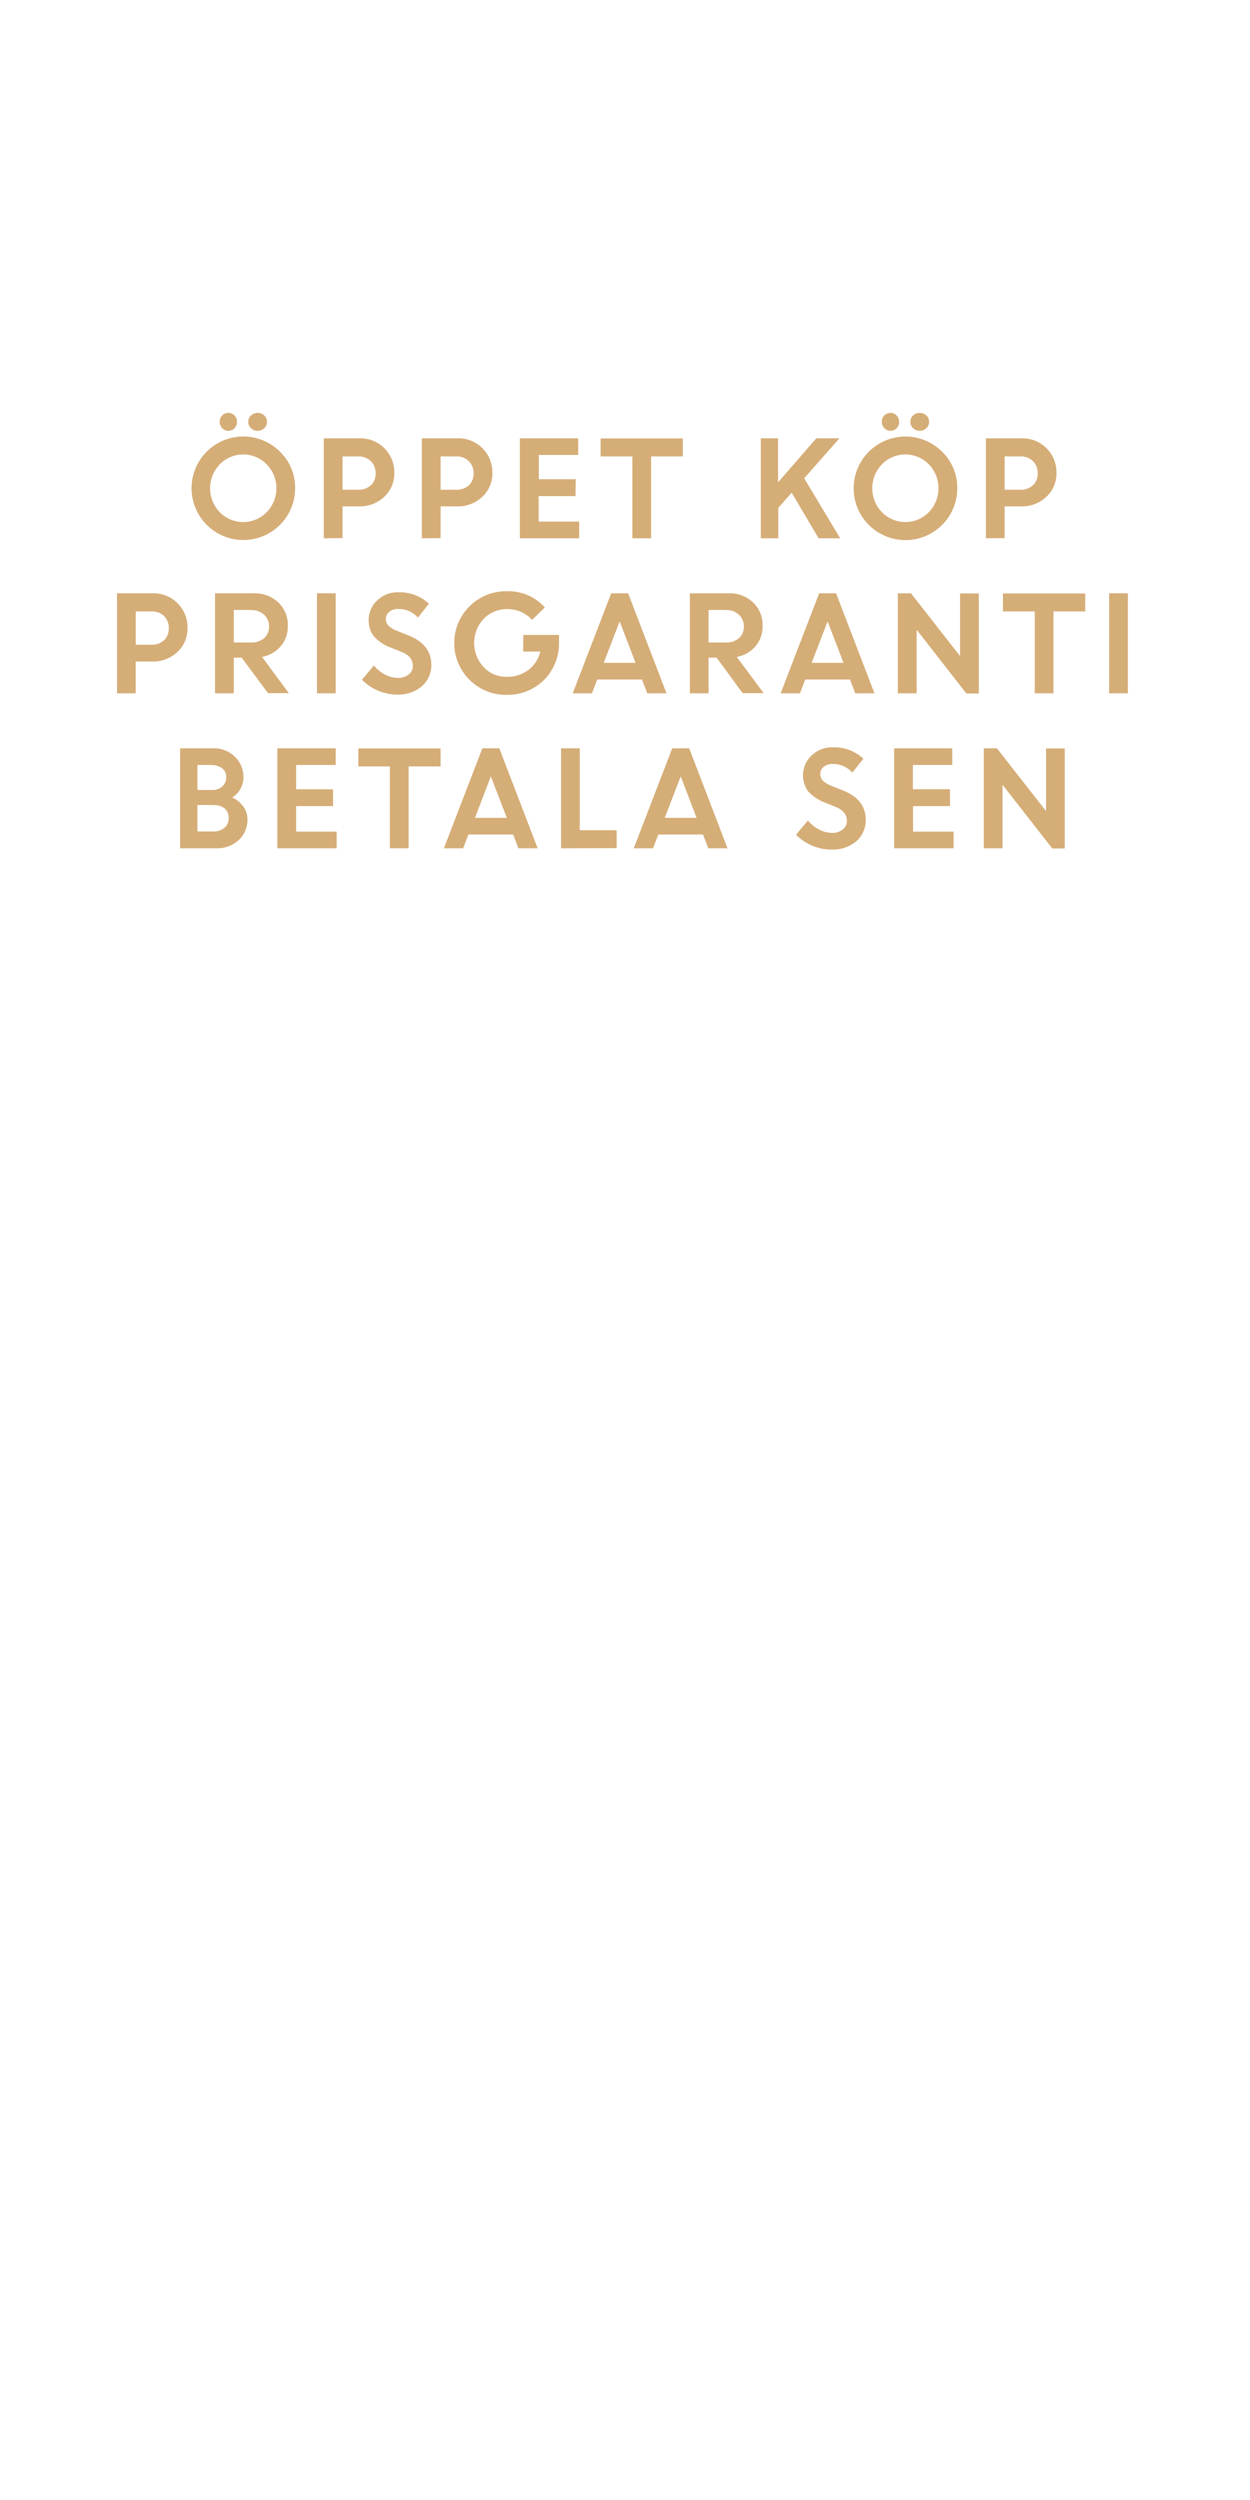 <svg id="Layer_1" data-name="Layer 1" xmlns="http://www.w3.org/2000/svg" viewBox="0 0 300 600"><defs><style>.cls-1{fill:#d5ad77;}</style></defs><title>text</title><path class="cls-1" d="M70.83,117.2a12.41,12.41,0,0,1-12.44,12.4,12.42,12.42,0,1,1,8.8-21.19A12,12,0,0,1,70.83,117.2Zm-18.09,5.72a7.88,7.88,0,0,0,11.27,0,8.22,8.22,0,0,0,0-11.47,7.86,7.86,0,0,0-11.27,0,8.27,8.27,0,0,0,0,11.47Zm3.55-20.15a2,2,0,0,1-1.47.63,2,2,0,0,1-1.48-.63,2.14,2.14,0,0,1-.61-1.54,2.08,2.08,0,0,1,2.09-2.14,2,2,0,0,1,1.45.62,2.08,2.08,0,0,1,.61,1.52A2.21,2.21,0,0,1,56.29,102.77Zm7.13,0a2.32,2.32,0,0,1-3.18,0,2.07,2.07,0,0,1-.66-1.54,2,2,0,0,1,.66-1.52,2.35,2.35,0,0,1,3.18,0,2,2,0,0,1,.66,1.52A2.07,2.07,0,0,1,63.42,102.77Z"/><path class="cls-1" d="M77.71,129.19v-24h8.61a8.15,8.15,0,0,1,8.32,8.28,7.6,7.6,0,0,1-2.43,5.77,8.41,8.41,0,0,1-6,2.29h-4v7.62Zm8.22-19.65H82.21v8H86a4.26,4.26,0,0,0,3-1.07,3.75,3.75,0,0,0,1.15-2.87A4,4,0,0,0,89,110.68,4.2,4.2,0,0,0,85.93,109.54Z"/><path class="cls-1" d="M101.24,129.19v-24h8.61a8.15,8.15,0,0,1,8.32,8.28,7.6,7.6,0,0,1-2.43,5.77,8.41,8.41,0,0,1-6,2.29h-4v7.62Zm8.22-19.65h-3.72v8h3.78a4.26,4.26,0,0,0,3-1.07,3.74,3.74,0,0,0,1.14-2.87,4,4,0,0,0-1.17-2.95A4.2,4.2,0,0,0,109.46,109.54Z"/><path class="cls-1" d="M138.13,119.06h-8.86v6.13H139v4H124.77v-24h14v4h-9.45v5.83h8.86Z"/><path class="cls-1" d="M144.15,109.54v-4.31h19.74v4.31h-7.62v19.65h-4.5V109.54Z"/><path class="cls-1" d="M182.59,129.19v-24h4.15v10.56l9.18-10.56h5.55L193,114.79l8.64,14.4h-5.17L190,118.25l-3.21,3.63v7.31Z"/><path class="cls-1" d="M229.74,117.2a12.43,12.43,0,1,1-3.64-8.79A12,12,0,0,1,229.74,117.2Zm-18.09,5.72a7.88,7.88,0,0,0,11.27,0,8.25,8.25,0,0,0,0-11.47,7.86,7.86,0,0,0-11.27,0,8.27,8.27,0,0,0,0,11.47Zm3.54-20.15a2,2,0,0,1-1.46.63,2,2,0,0,1-1.48-.63,2.15,2.15,0,0,1-.62-1.54,2.11,2.11,0,0,1,.6-1.52,2.15,2.15,0,0,1,1.5-.62,2,2,0,0,1,1.45.62,2.12,2.12,0,0,1,.61,1.52A2.18,2.18,0,0,1,215.19,102.77Zm7.13,0a2.32,2.32,0,0,1-3.18,0,2.1,2.1,0,0,1-.65-1.54,2,2,0,0,1,.65-1.52,2.35,2.35,0,0,1,3.18,0,2,2,0,0,1,.66,1.52A2.07,2.07,0,0,1,222.32,102.77Z"/><path class="cls-1" d="M236.62,129.19v-24h8.6a8.16,8.16,0,0,1,8.33,8.28,7.6,7.6,0,0,1-2.43,5.77,8.44,8.44,0,0,1-6,2.29h-4v7.62Zm8.21-19.65h-3.71v8h3.78a4.22,4.22,0,0,0,3-1.07,3.72,3.72,0,0,0,1.15-2.87,3.93,3.93,0,0,0-1.18-2.95A4.17,4.17,0,0,0,244.83,109.54Z"/><path class="cls-1" d="M28.08,166.39v-24h8.61A8.15,8.15,0,0,1,45,150.71a7.6,7.6,0,0,1-2.43,5.77,8.41,8.41,0,0,1-6,2.29h-4v7.62Zm8.22-19.65H32.58v8h3.78a4.26,4.26,0,0,0,3-1.07,3.74,3.74,0,0,0,1.14-2.87,4,4,0,0,0-1.17-3A4.2,4.2,0,0,0,36.3,146.74Z"/><path class="cls-1" d="M51.61,166.39v-24H61a8.09,8.09,0,0,1,5.77,2.18,7.44,7.44,0,0,1,2.31,5.68,7.24,7.24,0,0,1-1.72,4.86,7.76,7.76,0,0,1-4.47,2.55l6.43,8.69h-5L58,157.84H56.11v8.55Zm8.68-20H56.11v7.81h4.18a4.45,4.45,0,0,0,3.12-1.06,3.59,3.59,0,0,0,1.16-2.77,3.79,3.79,0,0,0-1.19-2.84A4.3,4.3,0,0,0,60.29,146.43Z"/><path class="cls-1" d="M76.07,166.39v-24h4.5v24Z"/><path class="cls-1" d="M95.27,166.7a11.56,11.56,0,0,1-4.52-.94,12,12,0,0,1-3.88-2.62l2.85-3.42a8.73,8.73,0,0,0,2.65,2.15,6.69,6.69,0,0,0,3.15.83,3.89,3.89,0,0,0,2.56-.82,2.58,2.58,0,0,0,1-2.07c0-1.49-.87-2.6-2.63-3.32l-2.67-1.07a10.36,10.36,0,0,1-4-2.64,6.12,6.12,0,0,1-1.29-4.08,6.21,6.21,0,0,1,2-4.55,6.94,6.94,0,0,1,5.08-2,10.28,10.28,0,0,1,7.37,2.74l-2.64,3.34a6.16,6.16,0,0,0-4.73-2.08,3.19,3.19,0,0,0-2.15.69,2.13,2.13,0,0,0-.81,1.69,2.24,2.24,0,0,0,.63,1.64,6.38,6.38,0,0,0,2.06,1.24l2.79,1.12q5.33,2.13,5.43,6.91a6.71,6.71,0,0,1-2.26,5.25A8.73,8.73,0,0,1,95.27,166.7Z"/><path class="cls-1" d="M125.58,156.38v-4h8.59l0,2.05a12.24,12.24,0,0,1-1.75,6.35,12,12,0,0,1-4.54,4.42,12.44,12.44,0,0,1-6.11,1.57,12.44,12.44,0,1,1,.07-24.87,11.77,11.77,0,0,1,8.92,3.88l-3.06,3a7.8,7.8,0,0,0-5.9-2.59,7.61,7.61,0,0,0-5.73,2.35,8.48,8.48,0,0,0,0,11.55,7.32,7.32,0,0,0,5.44,2.35,8.52,8.52,0,0,0,5.33-1.67,7.6,7.6,0,0,0,2.82-4.41Z"/><path class="cls-1" d="M137.45,166.39l9.24-24h4.06l9.21,24h-4.62l-1.27-3.31H143.35l-1.28,3.31Zm11.27-17.25-3.83,9.94h7.64Z"/><path class="cls-1" d="M165.57,166.39v-24h9.37a8.11,8.11,0,0,1,5.78,2.18,7.47,7.47,0,0,1,2.3,5.68,7.19,7.19,0,0,1-1.72,4.86,7.7,7.7,0,0,1-4.47,2.55l6.44,8.69h-5.05L172,157.84h-1.94v8.55Zm8.68-20h-4.19v7.81h4.19a4.41,4.41,0,0,0,3.11-1.06,3.57,3.57,0,0,0,1.17-2.77,3.76,3.76,0,0,0-1.2-2.84A4.26,4.26,0,0,0,174.25,146.43Z"/><path class="cls-1" d="M187.36,166.39l9.24-24h4.06l9.21,24h-4.62L204,163.08H193.26L192,166.39Zm11.27-17.25-3.83,9.94h7.64Z"/><path class="cls-1" d="M215.48,166.39v-24h3.15l11.79,15.07V142.43h4.5v24h-3L220,151.14v15.25Z"/><path class="cls-1" d="M240.71,146.74v-4.31h19.75v4.31h-7.63v19.65h-4.49V146.74Z"/><path class="cls-1" d="M266.19,166.39v-24h4.5v24Z"/><path class="cls-1" d="M43.23,203.59v-24h7.88a7.22,7.22,0,0,1,5.24,2,6.6,6.6,0,0,1,2.07,5,5.64,5.64,0,0,1-2.69,4.81,6.64,6.64,0,0,1,2.65,2.15,5,5,0,0,1,1,3,6.58,6.58,0,0,1-2.1,5.08A7.5,7.5,0,0,1,52,203.59Zm7.36-20H47.38v6H51a3.27,3.27,0,0,0,2.38-.88,2.92,2.92,0,0,0,.92-2.21,2.54,2.54,0,0,0-1-2.12A4.17,4.17,0,0,0,50.59,183.63Zm.68,9.61H47.38v6.35h3.8a3.91,3.91,0,0,0,2.71-.9,3,3,0,0,0,1-2.32A2.94,2.94,0,0,0,54,194.1,3.84,3.84,0,0,0,51.27,193.24Z"/><path class="cls-1" d="M79.93,193.46H71.07v6.13H80.8v4H66.57v-24h14v4H71.07v5.83h8.86Z"/><path class="cls-1" d="M86,183.94v-4.31h19.74v4.31H98.07v19.65h-4.5V183.94Z"/><path class="cls-1" d="M106.53,203.59l9.24-24h4.06l9.21,24h-4.62l-1.27-3.31H112.43l-1.28,3.31Zm11.27-17.25L114,196.28h7.64Z"/><path class="cls-1" d="M134.65,203.59v-24h4.49v19.66H148v4.3Z"/><path class="cls-1" d="M152.1,203.59l9.24-24h4.06l9.21,24H170l-1.28-3.31H158l-1.28,3.31Zm11.27-17.25-3.83,9.94h7.64Z"/><path class="cls-1" d="M199.45,203.9a11.52,11.52,0,0,1-4.52-.94,11.72,11.72,0,0,1-3.88-2.62l2.85-3.42a8.82,8.82,0,0,0,2.64,2.15,6.75,6.75,0,0,0,3.16.83,3.85,3.85,0,0,0,2.55-.82,2.57,2.57,0,0,0,1-2.07c0-1.49-.88-2.6-2.63-3.32L198,192.62a10.41,10.41,0,0,1-4-2.64,6.54,6.54,0,0,1,.75-8.63,7,7,0,0,1,5.08-2,10.29,10.29,0,0,1,7.38,2.74l-2.65,3.34a6.15,6.15,0,0,0-4.73-2.08,3.21,3.21,0,0,0-2.15.69,2.13,2.13,0,0,0-.81,1.69,2.24,2.24,0,0,0,.63,1.64,6.5,6.5,0,0,0,2.06,1.24l2.8,1.12q5.33,2.13,5.42,6.91a6.74,6.74,0,0,1-2.25,5.25A8.76,8.76,0,0,1,199.45,203.9Z"/><path class="cls-1" d="M228,193.46h-8.87v6.13h9.73v4H214.59v-24h13.95v4h-9.45v5.83H228Z"/><path class="cls-1" d="M236.11,203.59v-24h3.15l11.79,15.07V179.63h4.49v24h-3L240.6,188.34v15.25Z"/></svg>